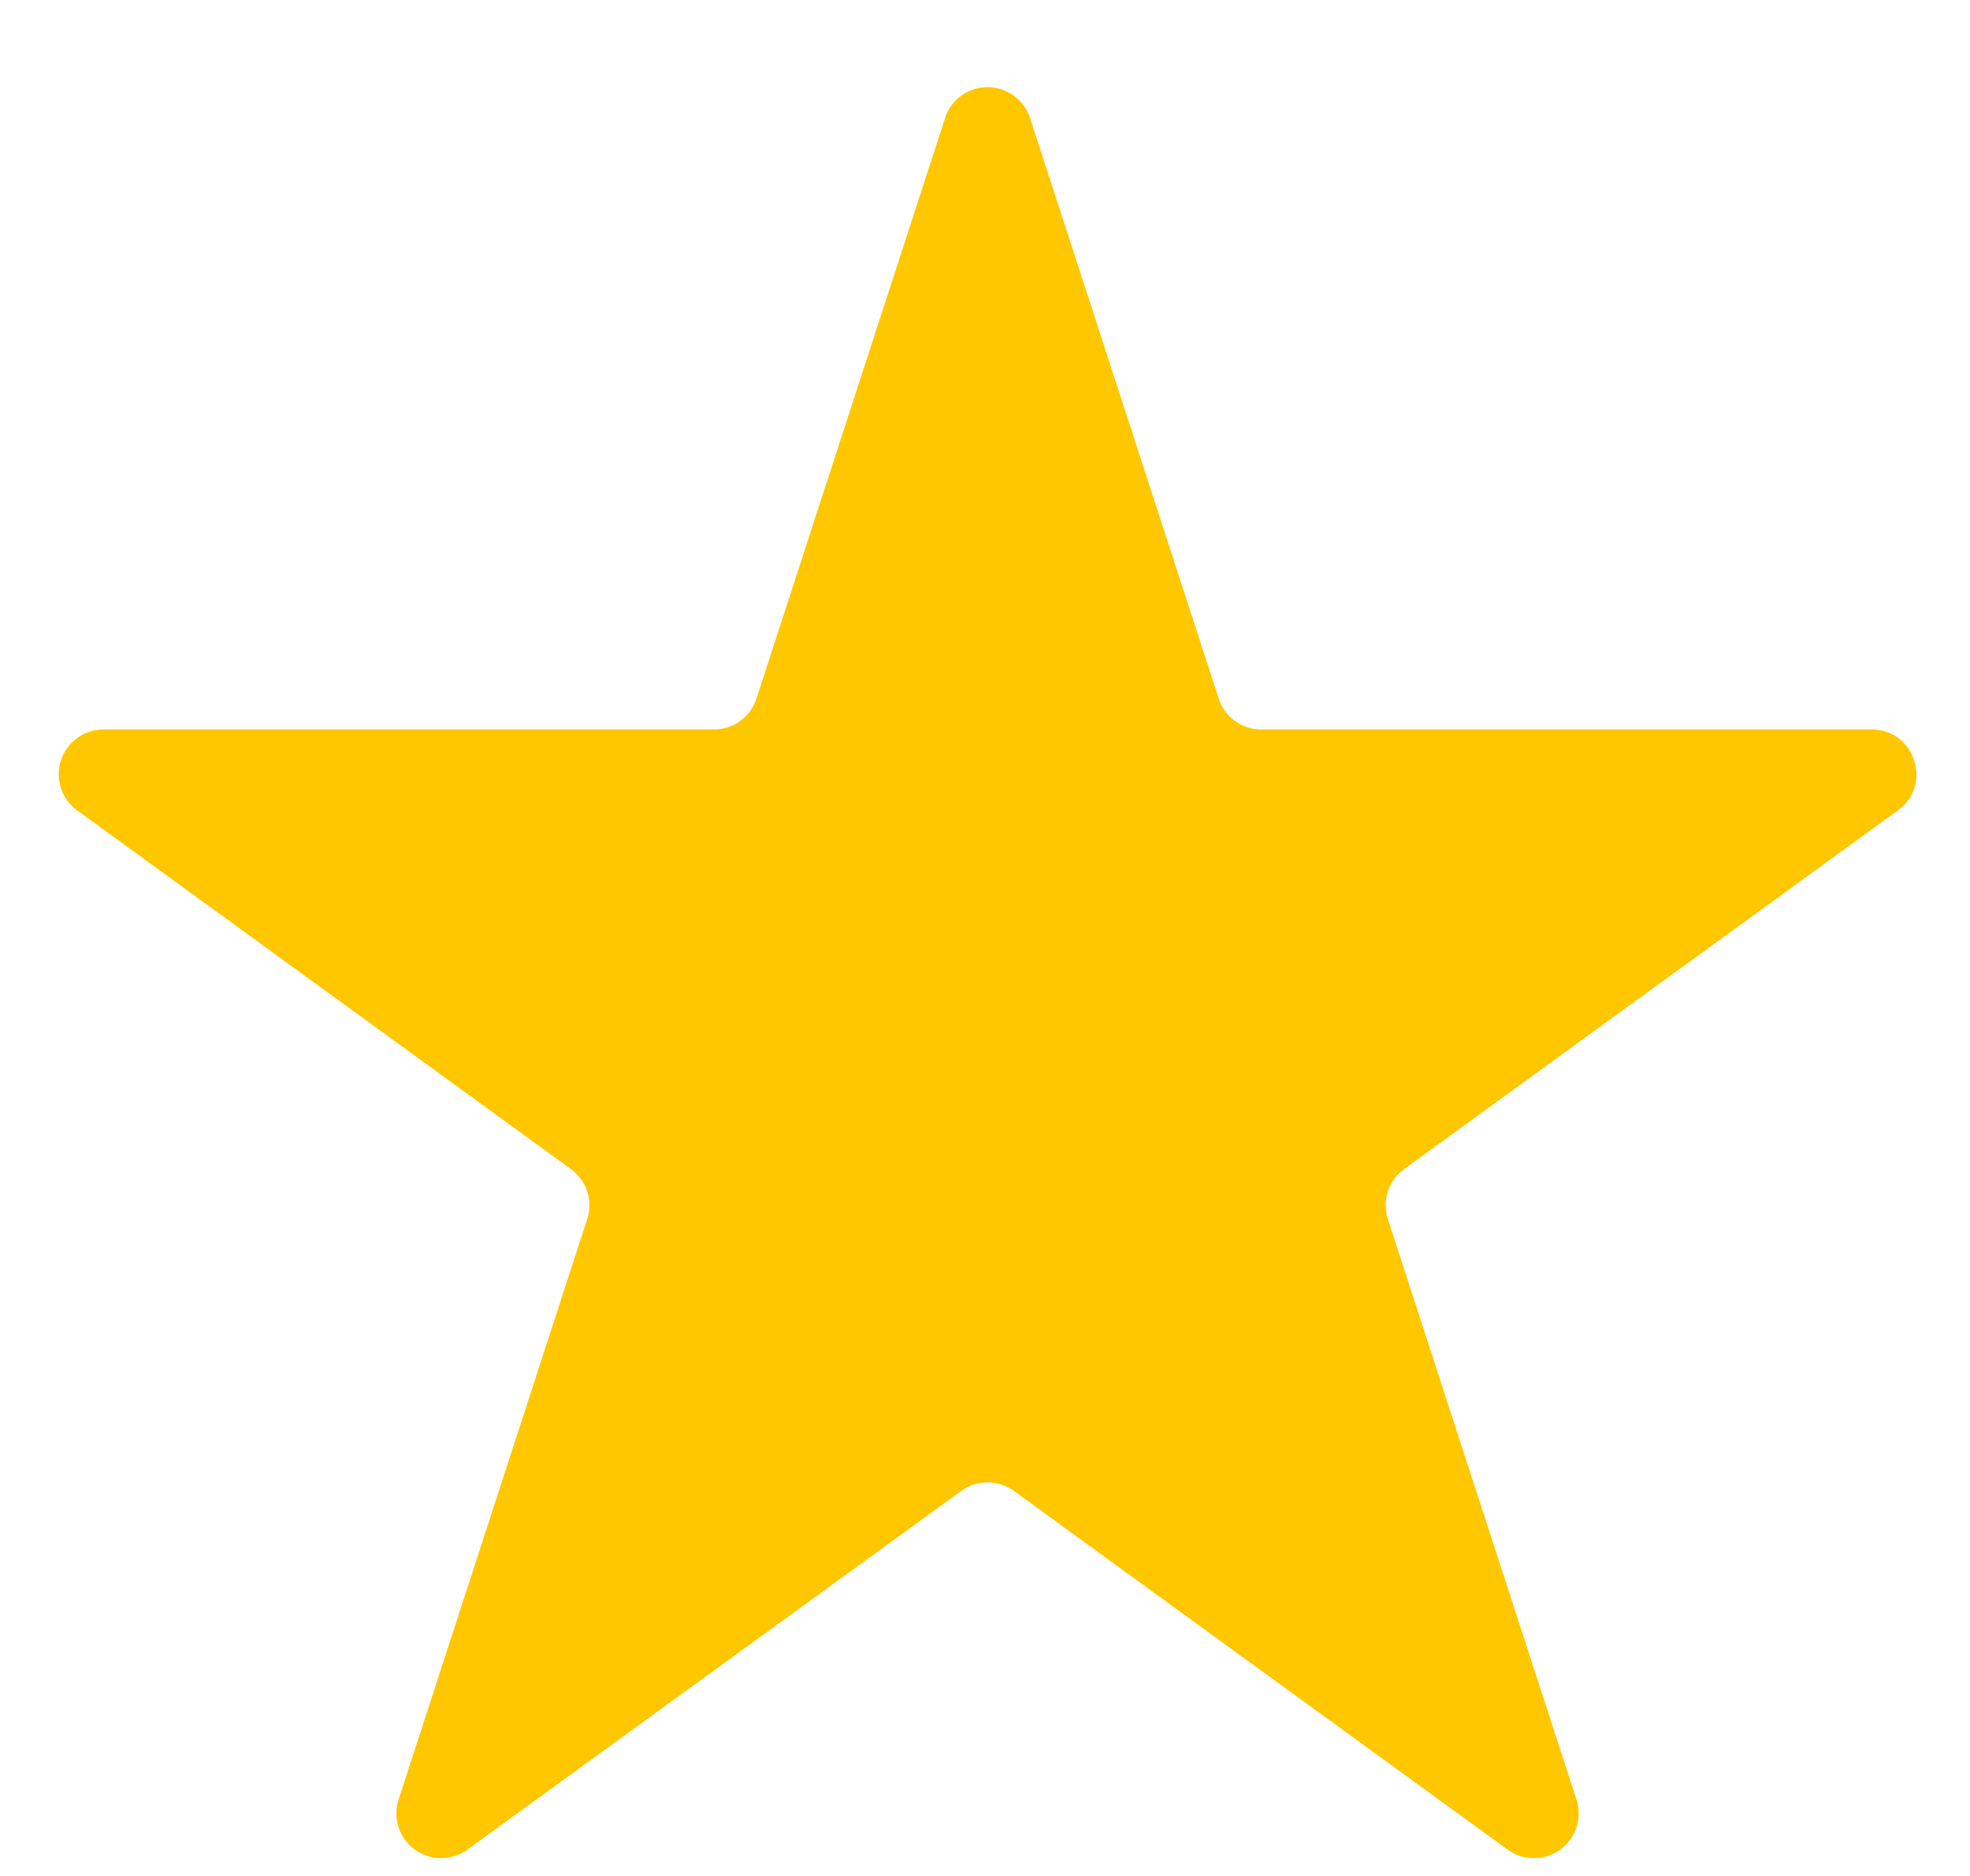<svg width="21" height="20" fill="none" xmlns="http://www.w3.org/2000/svg"><path d="M10.073 1.26a.477.477 0 0 1 .908 0l2.01 6.187c.064.197.248.33.454.33h6.506c.462 0 .654.592.28.863l-5.263 3.824a.477.477 0 0 0-.173.534l2.01 6.187a.477.477 0 0 1-.734.534l-5.263-3.824a.477.477 0 0 0-.561 0l-5.263 3.823a.477.477 0 0 1-.735-.533l2.01-6.187a.477.477 0 0 0-.173-.534L.823 8.64a.477.477 0 0 1 .28-.863H7.61c.207 0 .39-.133.454-.33l2.01-6.187Z" fill="#FFC700"/></svg>